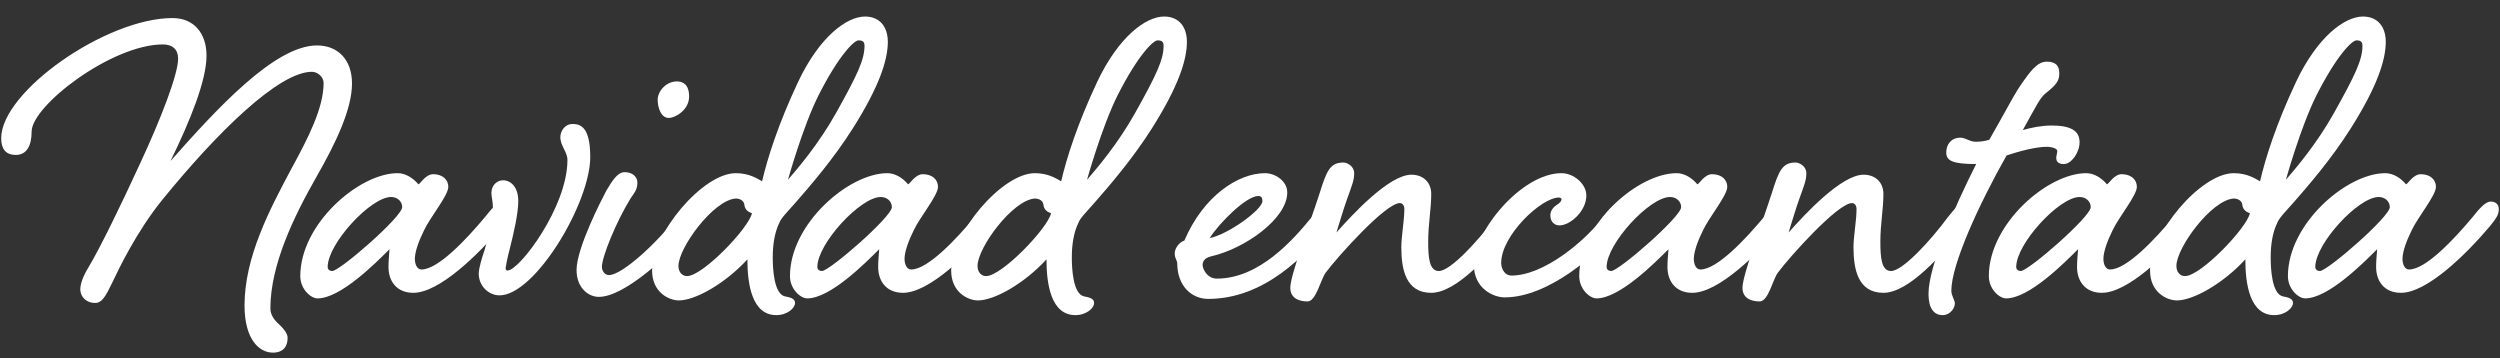 <svg id="Camada_1" data-name="Camada 1" xmlns="http://www.w3.org/2000/svg" viewBox="0 0 544.433 77.995"><rect x="0" y="0" width="544.433" height="77.995" fill="#333333" stroke="none"/><defs><style>.cls-1{fill:#fff;stroke-width:0}</style></defs><path class="cls-1" d="M76.657 18.173c0 5.52-3.423 12.806-7.728 20.313-4.968 8.721-10.046 19.21-10.046 28.703 0 1.657 1.214 2.87 2.208 3.754.662.662 1.545 1.657 1.545 2.65 0 1.766-.883 3.2-3.202 3.2-2.98 0-6.182-2.87-6.182-10.266 0-10.598 5.52-20.975 10.157-29.696 3.753-6.845 7.065-13.359 7.065-18.768 0-1.325-1.325-2.429-2.54-2.429-7.285 0-20.754 13.358-32.456 27.71-5.85 7.176-9.825 15.677-10.929 17.995-1.546 3.201-2.318 4.637-3.864 4.637-1.877 0-3.201-1.326-3.201-2.982 0-1.103.551-2.76 1.766-4.747 2.65-4.415 7.396-14.241 11.15-22.41 4.636-9.936 8.39-19.651 8.39-23.073 0-1.987-1.214-3.091-3.312-3.091-11.15 0-28.592 13.358-28.592 18.988 0 3.091-1.104 5.078-3.423 5.078-2.429 0-3.201-1.545-3.201-3.643 0-10.157 22.852-26.164 37.314-26.164 4.747 0 7.396 3.422 7.396 8.17 0 5.409-3.532 14.13-7.838 22.962C47.291 23.583 59.876 9.894 69.04 9.894c4.416 0 7.618 2.98 7.618 8.28z"/><path class="cls-1" d="M94.32 37.935c2.097 0 3.311 1.214 3.311 2.76 0 1.876-3.974 6.623-5.299 9.493-1.104 2.208-1.987 4.637-1.987 6.183 0 1.104.441 2.318 1.435 2.318 3.643 0 9.826-6.624 13.8-11.37 1.325-1.657 2.76-3.423 3.974-3.423.994 0 1.767.551 1.767 1.656 0 1.214-.553 1.987-1.877 3.642-5.3 6.293-13.8 14.574-19.43 14.574-3.643 0-5.41-2.54-5.41-5.631 0-1.214.11-2.319.221-3.864-3.201 3.202-10.708 10.708-15.676 10.708-1.435 0-3.754-1.987-3.754-4.857 0-11.371 12.806-22.41 21.197-22.41 1.766 0 3.422 1.103 4.526 2.428.331 0 1.545-2.207 3.202-2.207zM71.357 58.137c0 .552.441.884.993.884 1.656 0 15.235-11.814 15.235-13.91 0-1.215-.993-2.209-2.428-2.209-4.416 0-13.8 10.157-13.8 15.235z"/><path class="cls-1" d="M112.864 43.785c0 2.65-.994 7.066-1.877 10.488-.441 1.656-.883 3.864-.883 4.084 0 .443.221.553.442.553 2.539 0 13.027-13.8 13.027-24.067 0-1.766-1.546-3.091-1.546-4.968 0-1.435 1.104-2.87 2.54-2.87 1.545 0 3.973.22 3.973 7.176 0 10.046-12.033 30.138-19.76 30.138-2.32 0-4.527-1.987-4.527-4.747 0-1.103.662-3.311 1.325-5.299.883-3.091 1.766-6.403 1.766-8.942 0-1.546-.331-2.429-.331-3.312 0-1.656 1.214-2.76 2.539-2.76 1.656 0 3.312 1.435 3.312 4.526zM151.283 43.896c.993 0 1.766.551 1.766 1.656 0 1.214-.552 1.987-1.877 3.642-5.188 6.293-15.124 15.456-20.754 15.456-2.319 0-4.858-1.987-4.858-5.85 0-4.858 5.63-15.677 6.514-17.333 1.324-2.208 2.428-3.974 3.974-3.974 1.546 0 2.76.883 2.76 2.318 0 1.545-.773 2.318-1.435 3.312-3.202 5.189-6.293 12.806-6.293 15.014 0 .773.552 1.766 1.546 1.766 2.98 0 10.929-7.507 14.682-12.585 1.325-1.656 2.76-3.422 3.975-3.422zm-1.214-22.853c0 2.871-2.981 4.637-4.416 4.637-1.767 0-2.43-2.318-2.43-3.974 0-1.767 1.767-3.975 4.196-3.975 1.324 0 2.65.663 2.65 3.312z"/><path class="cls-1" d="M165.964 39.48c1.215-5.189 3.533-12.475 7.839-21.638 4.636-9.825 10.598-14.241 14.572-14.241 3.201 0 4.968 2.208 4.968 5.52 0 3.974-1.877 9.714-7.507 18.657-4.305 6.845-9.494 12.806-12.585 16.338-1.656 1.877-3.202 3.423-3.533 4.416-.994 1.988-1.435 4.637-1.435 7.507 0 2.318.22 7.95 2.65 8.501 1.103.22 2.207.441 2.207 1.436 0 1.103-1.656 2.649-4.085 2.649-5.299 0-6.292-6.734-6.292-12.144-4.857 5.3-11.371 8.942-14.904 8.942-2.208 0-5.85-1.766-5.85-6.513 0-8.06 11.039-21.197 18.215-21.197 2.98 0 4.747 1.215 5.74 1.767zM147.75 57.916c0 1.436.883 2.208 1.876 2.208 3.423 0 13.469-10.487 14.131-13.69-.662-.22-1.545-.662-1.656-1.876-.11-.883-.993-1.325-1.876-1.325-4.858.331-12.475 10.71-12.475 14.683zm30.47-37.093c-3.423 6.844-6.624 18.326-6.624 18.326 2.097-2.429 6.734-7.838 10.487-14.573 4.637-8.28 6.182-11.592 6.182-14.572 0-.883-.33-1.214-1.324-1.214-.884 0-4.195 3.09-8.721 12.033z"/><path class="cls-1" d="M200.96 37.935c2.097 0 3.311 1.214 3.311 2.76 0 1.876-3.974 6.623-5.299 9.493-1.104 2.208-1.987 4.637-1.987 6.183 0 1.104.442 2.318 1.435 2.318 3.643 0 9.826-6.624 13.8-11.37 1.325-1.657 2.76-3.423 3.974-3.423.994 0 1.767.551 1.767 1.656 0 1.214-.553 1.987-1.877 3.642-5.299 6.293-13.8 14.574-19.43 14.574-3.643 0-5.41-2.54-5.41-5.631 0-1.214.11-2.319.221-3.864-3.201 3.202-10.708 10.708-15.676 10.708-1.435 0-3.754-1.987-3.754-4.857 0-11.371 12.807-22.41 21.197-22.41 1.766 0 3.422 1.103 4.526 2.428.331 0 1.546-2.207 3.201-2.207zm-22.963 20.202c0 .552.441.884.994.884 1.655 0 15.234-11.814 15.234-13.91 0-1.215-.993-2.209-2.428-2.209-4.416 0-13.8 10.157-13.8 15.235z"/><path class="cls-1" d="M231.096 39.48c1.214-5.189 3.533-12.475 7.839-21.638 4.636-9.825 10.598-14.241 14.572-14.241 3.201 0 4.968 2.208 4.968 5.52 0 3.974-1.877 9.714-7.507 18.657-4.306 6.845-9.494 12.806-12.585 16.338-1.657 1.877-3.202 3.423-3.533 4.416-.994 1.988-1.436 4.637-1.436 7.507 0 2.318.222 7.95 2.65 8.501 1.104.22 2.208.441 2.208 1.436 0 1.103-1.656 2.649-4.085 2.649-5.299 0-6.292-6.734-6.292-12.144-4.858 5.3-11.371 8.942-14.904 8.942-2.208 0-5.851-1.766-5.851-6.513 0-8.06 11.04-21.197 18.216-21.197 2.98 0 4.747 1.215 5.74 1.767zm-18.215 18.436c0 1.436.883 2.208 1.876 2.208 3.422 0 13.469-10.487 14.131-13.69-.662-.22-1.545-.662-1.656-1.876-.11-.883-.993-1.325-1.876-1.325-4.858.331-12.475 10.71-12.475 14.683zm30.469-37.093c-3.422 6.844-6.624 18.326-6.624 18.326 2.098-2.429 6.734-7.838 10.488-14.573 4.637-8.28 6.183-11.592 6.183-14.572 0-.883-.331-1.214-1.325-1.214-.883 0-4.196 3.09-8.722 12.033zM289.605 43.896c.994 0 1.766.551 1.766 1.656 0 1.214-.551 1.987-1.877 3.642-5.188 6.404-14.13 15.898-26.384 15.898-3.643 0-6.735-2.87-6.735-7.728 0-.662-.551-.993-.551-2.208 0-1.103.994-2.428 2.097-2.76 4.196-9.825 11.813-14.683 17.553-14.683 2.318 0 4.858 1.767 4.858 4.195 0 5.741-9.273 12.255-16.56 13.91-1.435.332-1.876 1.105-1.876 1.877 0 .884.993 2.98 3.09 2.98 9.274 0 16.67-8.5 20.645-13.357 1.324-1.656 2.76-3.422 3.974-3.422zm-26.164 7.949c3.974-.774 11.481-6.183 11.481-8.06 0-.662-.22-1.103-.883-1.103-2.65 0-8.5 5.85-10.598 9.163z"/><path class="cls-1" d="M329.678 43.896c.993 0 1.767.551 1.767 1.656 0 1.214-.553 1.987-1.877 3.642-5.078 6.293-12.365 14.574-17.885 14.574-5.52 0-6.514-5.079-6.514-9.936 0-2.429.663-5.741.663-8.39 0-.552-.33-1.215-.994-1.215-3.09 0-13.578 11.702-16.118 15.125-1.103 1.434-2.097 6.293-3.974 6.293-1.987 0-3.754-.774-3.754-2.982 0-2.76 4.306-14.13 6.404-20.644 1.546-4.968 2.318-6.624 5.188-6.624.773 0 2.319.773 2.319 2.318 0 1.546-.442 2.54-1.546 5.63-.662 1.767-2.097 6.625-2.319 7.287 3.534-3.975 11.482-12.585 16.34-12.585 2.428 0 4.305 1.545 4.305 4.194 0 3.313-.662 6.514-.662 10.378 0 3.422.22 6.404 2.318 6.404 2.54 0 8.611-6.625 12.364-11.703 1.326-1.656 2.76-3.422 3.975-3.422z"/><path class="cls-1" d="M353.081 43.896c.994 0 1.767.551 1.767 1.656 0 1.214-.553 1.987-1.877 3.642-5.188 6.404-15.897 15.567-25.281 15.567-2.429 0-6.735-1.877-6.735-7.176 0-7.176 10.378-19.872 19.099-19.872 2.65 0 5.41 2.318 5.41 4.858 0 3.422-3.533 6.513-5.851 6.513-.994 0-1.988-.662-1.988-2.208 0-.993.663-1.766 1.325-2.208.552-.331 1.104-.772 1.104-1.324 0-.11-.22-.331-.552-.331-3.864 0-12.585 8.279-12.585 14.24 0 1.436.883 2.76 2.208 2.76 7.176 0 16.117-7.617 19.982-12.695 1.325-1.656 2.76-3.422 3.974-3.422z"/><path class="cls-1" d="M372.841 37.935c2.098 0 3.313 1.214 3.313 2.76 0 1.876-3.975 6.623-5.3 9.493-1.104 2.208-1.987 4.637-1.987 6.183 0 1.104.442 2.318 1.435 2.318 3.644 0 9.825-6.624 13.8-11.37 1.325-1.657 2.76-3.423 3.974-3.423.994 0 1.766.551 1.766 1.656 0 1.214-.552 1.987-1.876 3.642-5.3 6.293-13.8 14.574-19.43 14.574-3.643 0-5.41-2.54-5.41-5.631 0-1.214.11-2.319.221-3.864-3.201 3.202-10.708 10.708-15.676 10.708-1.435 0-3.754-1.987-3.754-4.857 0-11.371 12.806-22.41 21.197-22.41 1.766 0 3.421 1.103 4.526 2.428.331 0 1.546-2.207 3.201-2.207zm-22.963 20.202c0 .552.443.884.994.884 1.657 0 15.235-11.814 15.235-13.91 0-1.215-.993-2.209-2.429-2.209-4.416 0-13.8 10.157-13.8 15.235z"/><path class="cls-1" d="M428.149 43.896c.993 0 1.766.551 1.766 1.656 0 1.214-.552 1.987-1.877 3.642-5.078 6.293-12.364 14.574-17.884 14.574s-6.514-5.079-6.514-9.936c0-2.429.663-5.741.663-8.39 0-.552-.331-1.215-.994-1.215-3.09 0-13.578 11.702-16.118 15.125-1.104 1.434-2.097 6.293-3.974 6.293-1.987 0-3.754-.774-3.754-2.982 0-2.76 4.306-14.13 6.404-20.644 1.545-4.968 2.318-6.624 5.188-6.624.772 0 2.318.773 2.318 2.318 0 1.546-.441 2.54-1.546 5.63-.662 1.767-2.096 6.625-2.318 7.287 3.533-3.975 11.482-12.585 16.339-12.585 2.429 0 4.306 1.545 4.306 4.194 0 3.313-.662 6.514-.662 10.378 0 3.422.22 6.404 2.318 6.404 2.539 0 8.611-6.625 12.364-11.703 1.325-1.656 2.76-3.422 3.975-3.422z"/><path class="cls-1" d="M430.245 30.87c.883 0 1.988-.111 2.98-.443 3.865-6.734 5.63-10.377 7.618-13.027 1.877-2.649 3.202-3.974 4.857-3.974 1.988 0 2.76.884 2.76 2.54 0 1.434-.441 2.318-2.65 4.084-1.544 1.104-2.207 2.76-5.298 8.28 1.877-.552 4.085-.994 6.293-.994 4.085 0 6.071 1.104 6.071 3.643 0 2.208-1.765 4.748-3.422 4.748-1.325 0-1.656-.663-1.656-1.325 0-.552.22-.994.22-1.546 0-.441-.992-.883-2.318-.883-2.208 0-5.74.883-8.72 1.877-6.183 10.928-12.033 23.845-12.033 29.476 0 .993.772 2.097.772 2.76 0 .993-.994 2.539-2.65 2.539-1.987 0-3.091-1.546-3.091-4.637 0-5.851 5.41-18.436 10.378-28.261-5.3 0-6.514-.773-6.514-2.54 0-1.766 1.105-3.201 3.09-3.201 1.105 0 1.988.883 3.313.883z"/><path class="cls-1" d="M462.038 37.935c2.098 0 3.313 1.214 3.313 2.76 0 1.876-3.975 6.623-5.3 9.493-1.103 2.208-1.986 4.637-1.986 6.183 0 1.104.441 2.318 1.434 2.318 3.644 0 9.826-6.624 13.8-11.37 1.325-1.657 2.76-3.423 3.975-3.423.993 0 1.765.551 1.765 1.656 0 1.214-.551 1.987-1.876 3.642-5.3 6.293-13.8 14.574-19.43 14.574-3.643 0-5.41-2.54-5.41-5.631 0-1.214.11-2.319.221-3.864-3.2 3.202-10.708 10.708-15.676 10.708-1.435 0-3.753-1.987-3.753-4.857 0-11.371 12.805-22.41 21.196-22.41 1.766 0 3.422 1.103 4.526 2.428.331 0 1.546-2.207 3.201-2.207zm-22.963 20.202c0 .552.443.884.995.884 1.656 0 15.234-11.814 15.234-13.91 0-1.215-.993-2.209-2.429-2.209-4.416 0-13.8 10.157-13.8 15.235z"/><path class="cls-1" d="M492.175 39.48c1.215-5.189 3.533-12.475 7.839-21.638 4.636-9.825 10.598-14.241 14.572-14.241 3.201 0 4.968 2.208 4.968 5.52 0 3.974-1.877 9.714-7.507 18.657-4.305 6.845-9.494 12.806-12.586 16.338-1.655 1.877-3.2 3.423-3.532 4.416-.994 1.988-1.436 4.637-1.436 7.507 0 2.318.221 7.95 2.65 8.501 1.104.22 2.208.441 2.208 1.436 0 1.103-1.655 2.649-4.084 2.649-5.3 0-6.293-6.734-6.293-12.144-4.857 5.3-11.371 8.942-14.904 8.942-2.207 0-5.851-1.766-5.851-6.513 0-8.06 11.04-21.197 18.216-21.197 2.98 0 4.747 1.215 5.74 1.767zM473.96 57.916c0 1.436.884 2.208 1.877 2.208 3.423 0 13.469-10.487 14.131-13.69-.662-.22-1.545-.662-1.655-1.876-.112-.883-.994-1.325-1.877-1.325-4.858.331-12.476 10.71-12.476 14.683zm30.47-37.093c-3.422 6.844-6.623 18.326-6.623 18.326 2.097-2.429 6.733-7.838 10.487-14.573 4.637-8.28 6.183-11.592 6.183-14.572 0-.883-.331-1.214-1.325-1.214-.883 0-4.196 3.09-8.722 12.033z"/><path class="cls-1" d="M527.17 37.935c2.098 0 3.313 1.214 3.313 2.76 0 1.876-3.975 6.623-5.3 9.493-1.104 2.208-1.986 4.637-1.986 6.183 0 1.104.441 2.318 1.434 2.318 3.644 0 9.825-6.624 13.8-11.37 1.325-1.657 2.76-3.423 3.975-3.423.993 0 1.765.551 1.765 1.656 0 1.214-.552 1.987-1.876 3.642-5.3 6.293-13.8 14.574-19.43 14.574-3.643 0-5.41-2.54-5.41-5.631 0-1.214.11-2.319.221-3.864-3.201 3.202-10.708 10.708-15.676 10.708-1.435 0-3.754-1.987-3.754-4.857 0-11.371 12.806-22.41 21.197-22.41 1.766 0 3.422 1.103 4.526 2.428.331 0 1.546-2.207 3.201-2.207zm-22.962 20.202c0 .552.442.884.993.884 1.657 0 15.235-11.814 15.235-13.91 0-1.215-.993-2.209-2.429-2.209-4.416 0-13.799 10.157-13.799 15.235z"/></svg>